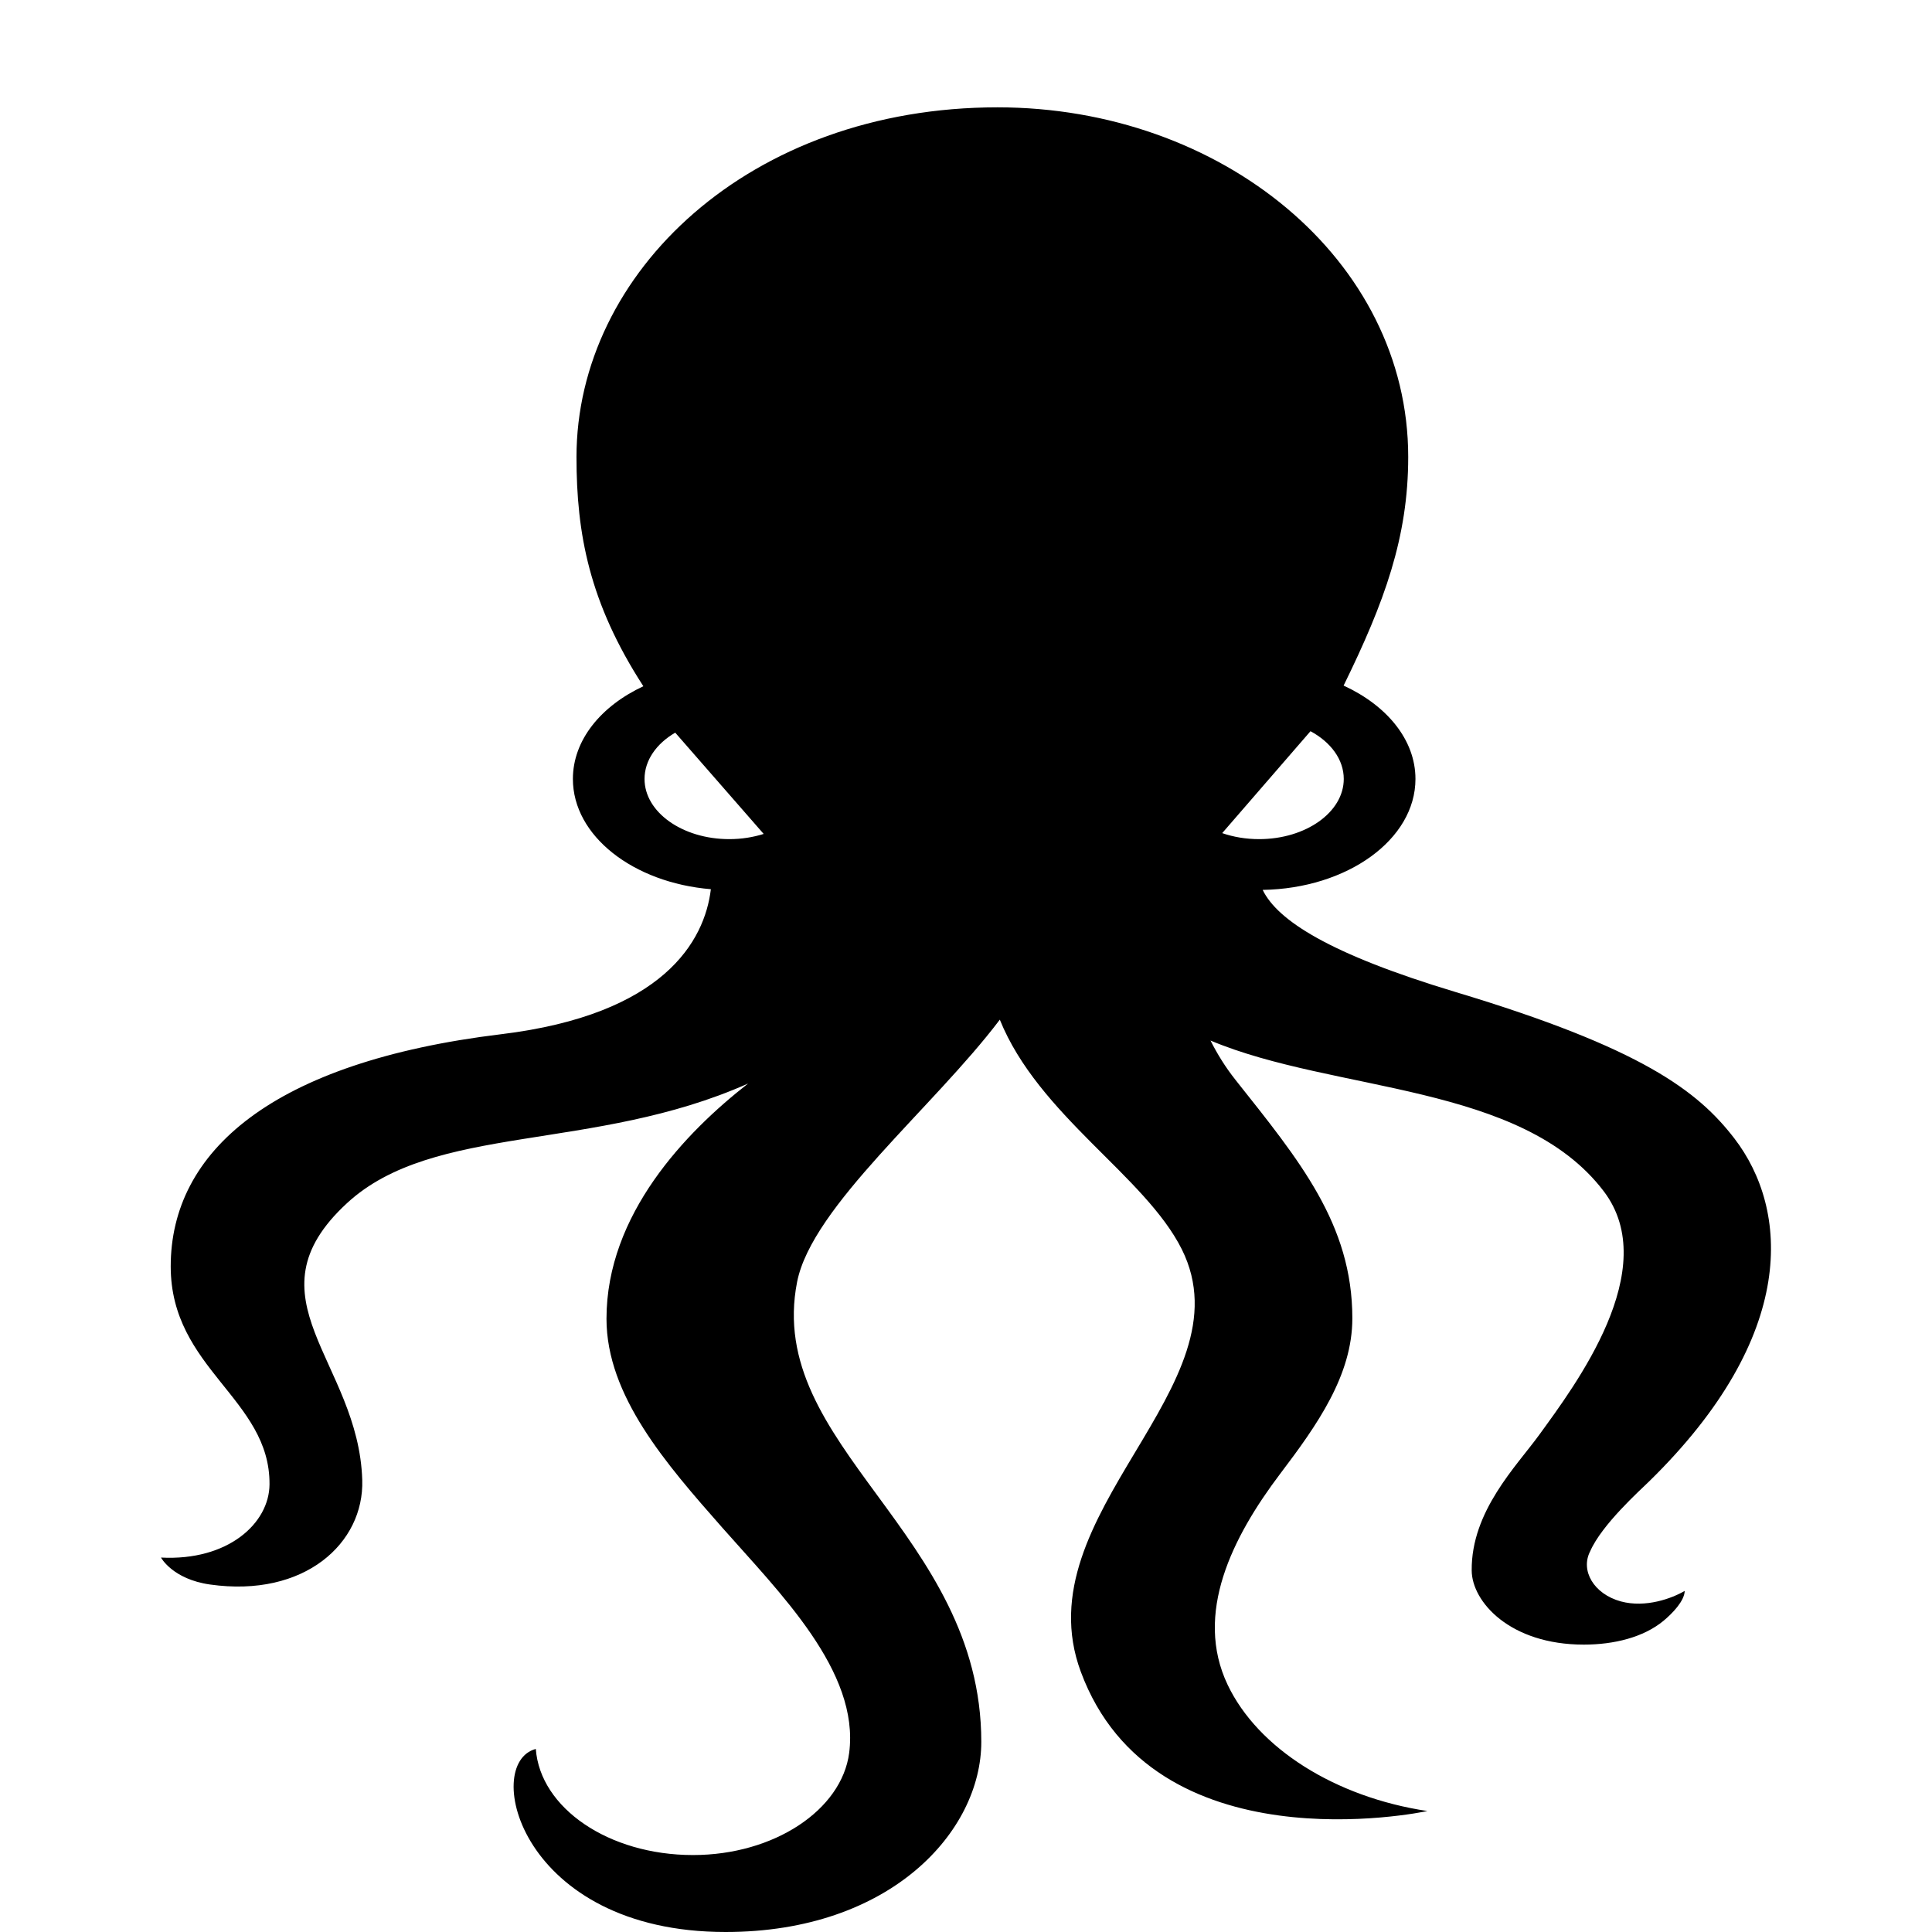 <svg width="36" height="36" viewBox="0 0 36 36" fill="none" xmlns="http://www.w3.org/2000/svg">
<path d="M30.202 29.84C29.697 29.702 29.444 29.264 29.631 28.905C29.846 28.411 30.557 27.772 30.728 27.605C33.518 24.877 33.331 22.534 32.319 21.215C31.639 20.332 30.602 19.531 27.116 18.483C24.766 17.775 23.803 17.148 23.528 16.582C25.107 16.556 26.375 15.642 26.375 14.515C26.375 13.784 25.84 13.144 25.036 12.775C25.797 11.224 26.24 10.011 26.24 8.515C26.24 4.834 22.75 2 18.588 2C13.97 2 10.742 5.079 10.742 8.516C10.742 9.944 10.979 11.229 11.988 12.787C11.196 13.157 10.675 13.792 10.675 14.515C10.675 15.576 11.799 16.449 13.246 16.569C13.13 17.536 12.364 18.904 9.339 19.271C5.067 19.789 3.181 21.458 3.181 23.598C3.181 25.509 5.035 26.063 5.022 27.661C5.016 28.382 4.253 29.088 3 29.023C3 29.023 3.215 29.426 3.913 29.525C5.677 29.775 6.786 28.751 6.75 27.58C6.685 25.366 4.552 24.182 6.466 22.419C8.082 20.927 11.05 21.476 13.94 20.19C12.777 21.097 11.301 22.628 11.301 24.573C11.301 26.009 12.416 27.282 13.453 28.459C14.528 29.68 16.021 31.142 15.823 32.663C15.684 33.725 14.426 34.566 12.913 34.566C11.342 34.566 10.065 33.69 9.984 32.589C8.971 32.855 9.698 36 13.521 36C16.6 36 18.285 34.122 18.285 32.458C18.285 28.56 14.251 26.947 14.853 23.886C15.132 22.477 17.395 20.635 18.63 19C18.991 19.892 19.668 20.62 20.339 21.295C21.012 21.97 21.678 22.594 22.021 23.278C23.295 25.836 19.045 28.2 20.139 31.15C21.491 34.801 26.463 33.775 26.598 33.746C24.877 33.487 23.439 32.576 22.876 31.395C22.245 30.07 22.962 28.643 23.852 27.465C24.544 26.553 25.199 25.626 25.199 24.565C25.199 22.81 24.213 21.624 23.024 20.125C22.831 19.882 22.68 19.635 22.556 19.389C24.87 20.361 28.351 20.179 29.884 22.198C30.984 23.648 29.349 25.815 28.682 26.735C28.257 27.321 27.413 28.157 27.423 29.264C27.427 29.847 28.136 30.645 29.512 30.645C30.073 30.645 30.623 30.51 30.995 30.203C31.162 30.065 31.388 29.831 31.392 29.644C31.156 29.783 30.664 29.965 30.202 29.84ZM13.589 15.636C12.717 15.636 12.01 15.134 12.01 14.515C12.01 14.167 12.232 13.856 12.582 13.652L14.23 15.539C14.034 15.601 13.817 15.636 13.589 15.636ZM22.774 15.524L24.419 13.625C24.796 13.828 25.039 14.151 25.039 14.515C25.039 15.134 24.332 15.636 23.461 15.636C23.216 15.636 22.982 15.596 22.774 15.524Z" fill="black"/>
</svg>
